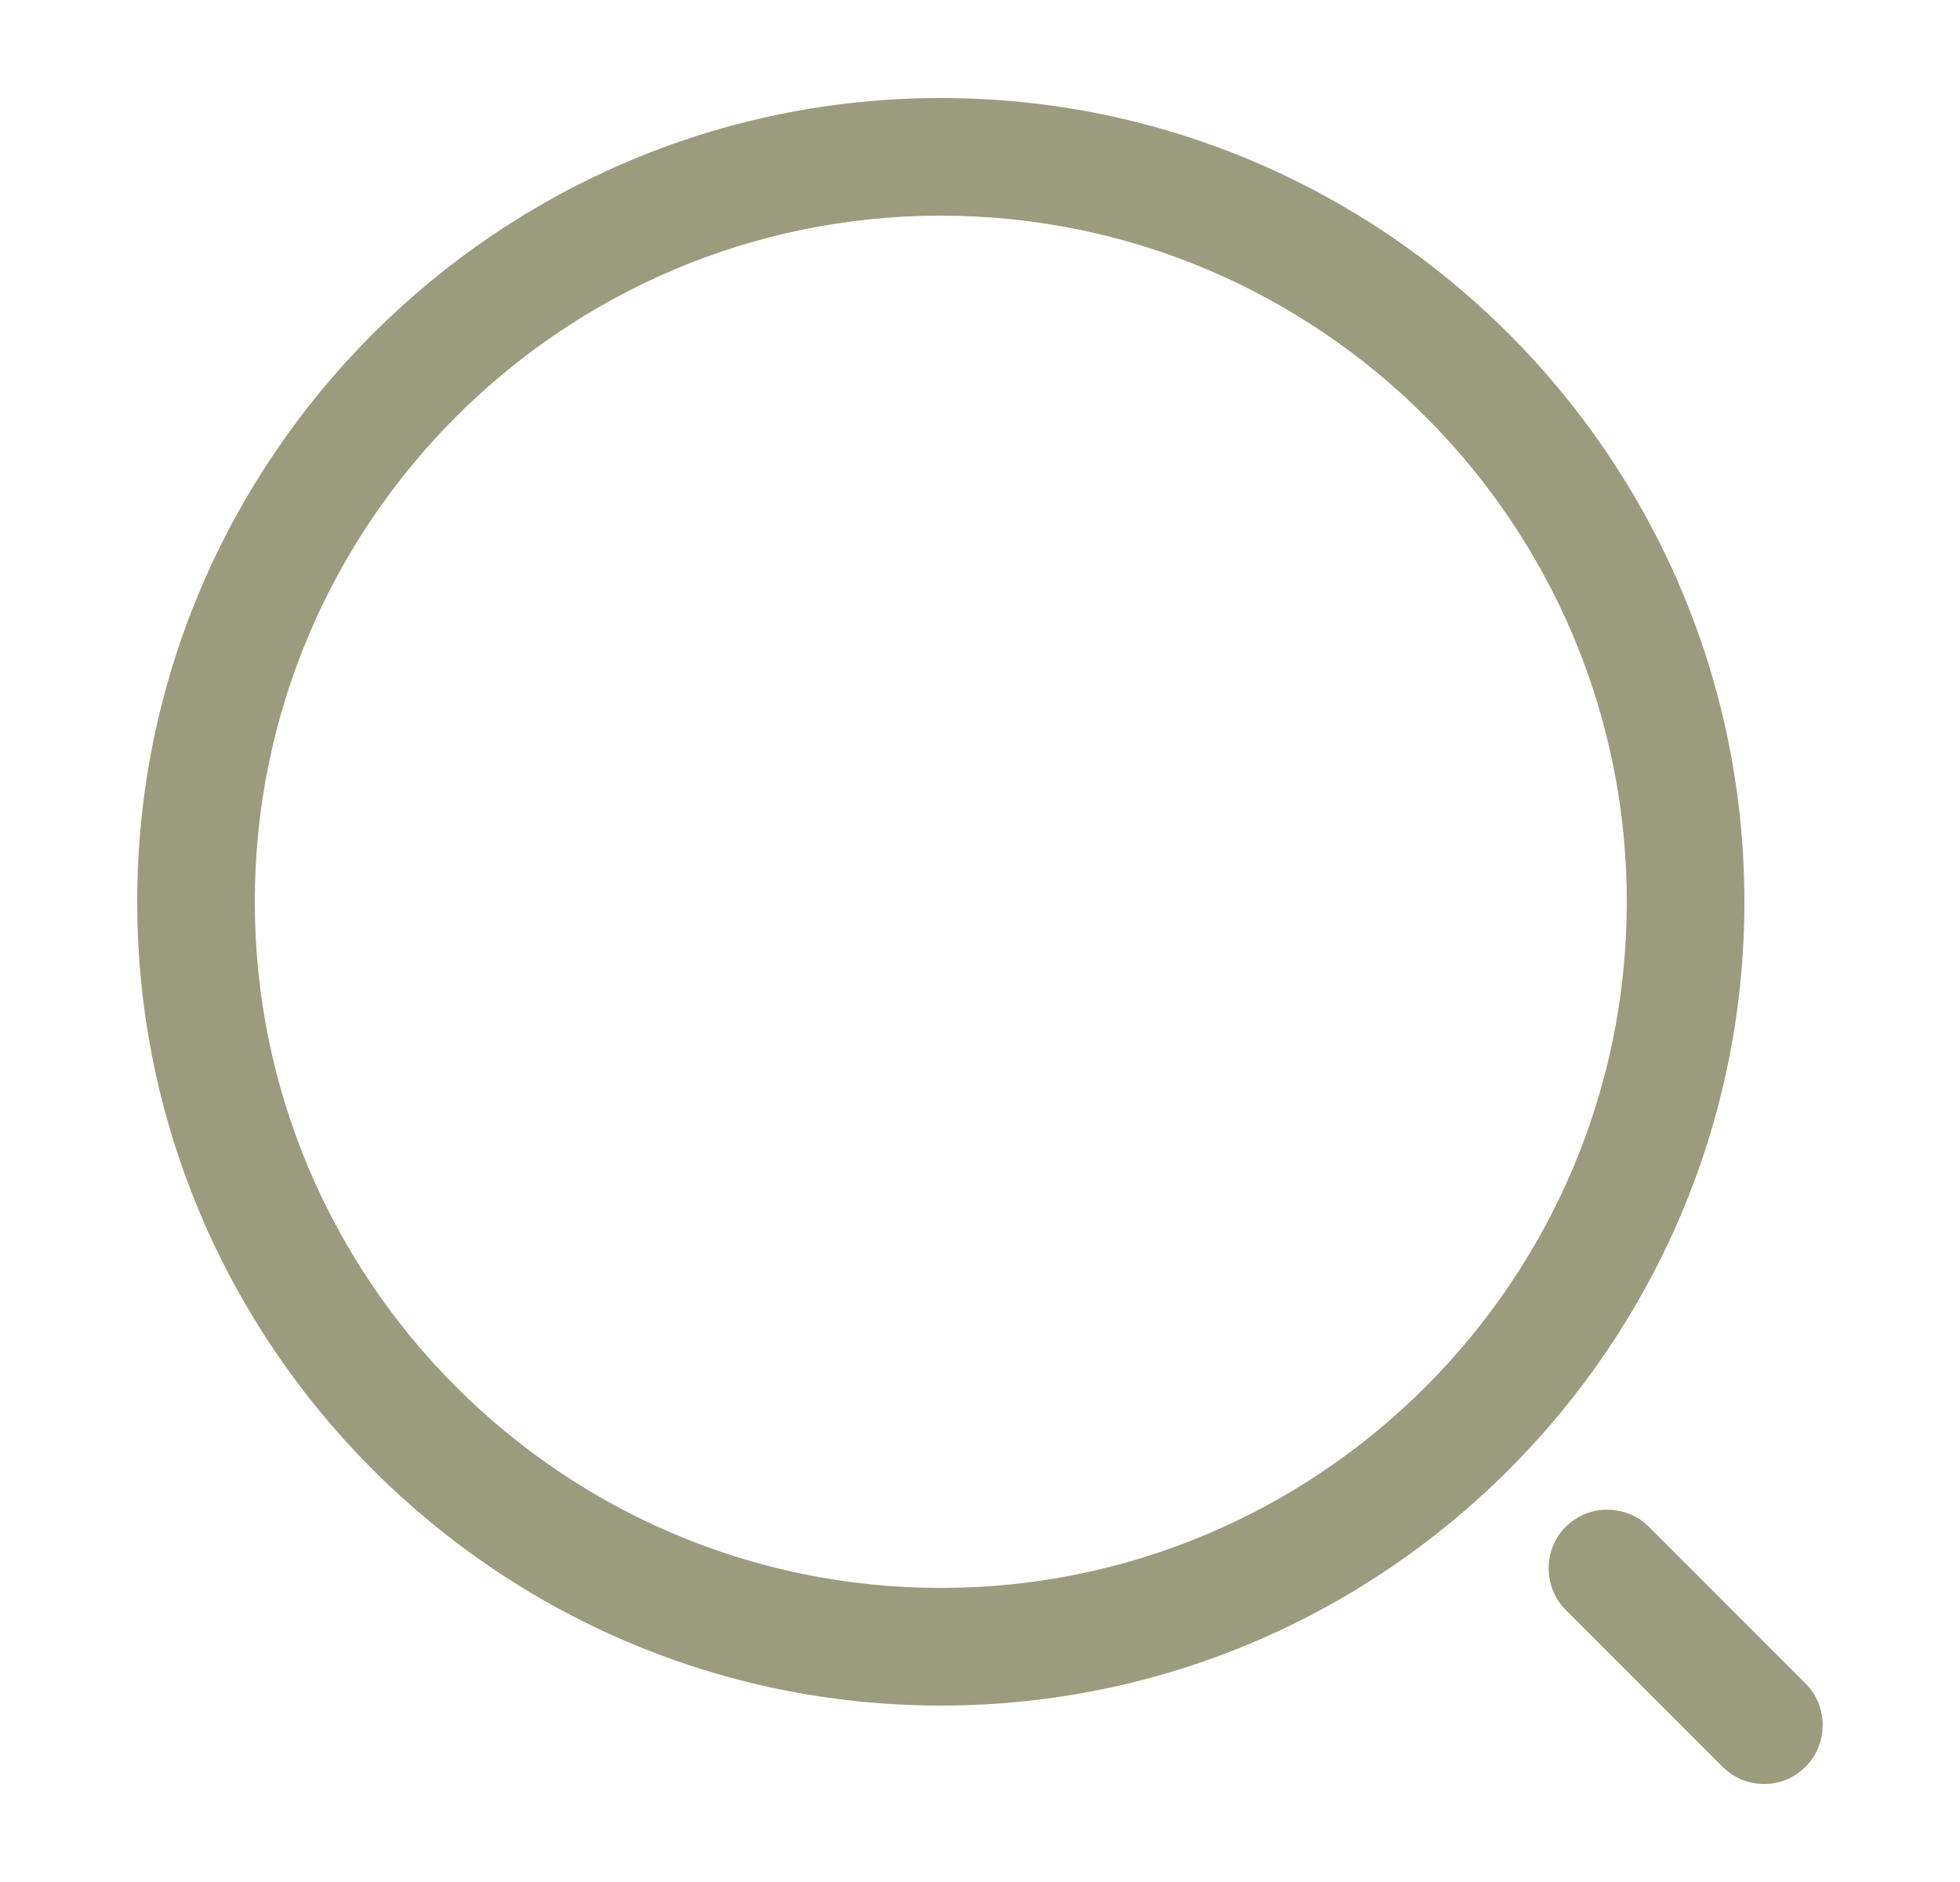 <svg width="25" height="24" viewBox="0 0 25 24" fill="none" xmlns="http://www.w3.org/2000/svg">
<path d="M12 21.75C6.35 21.75 1.75 17.15 1.75 11.5C1.75 5.85 6.35 1.25 12 1.25C17.65 1.25 22.25 5.85 22.25 11.5C22.25 17.15 17.65 21.75 12 21.75ZM12 2.75C7.17 2.75 3.25 6.68 3.25 11.5C3.25 16.32 7.17 20.25 12 20.25C16.83 20.25 20.75 16.32 20.75 11.5C20.75 6.68 16.83 2.75 12 2.75Z" fill="#9B9B7E"/>
<path d="M22.501 22.75C22.311 22.75 22.121 22.68 21.971 22.53L19.971 20.53C19.681 20.24 19.681 19.76 19.971 19.47C20.261 19.18 20.741 19.18 21.031 19.47L23.031 21.47C23.321 21.76 23.321 22.24 23.031 22.53C22.881 22.68 22.691 22.75 22.501 22.75Z" fill="#9B9B7E"/>
</svg>
